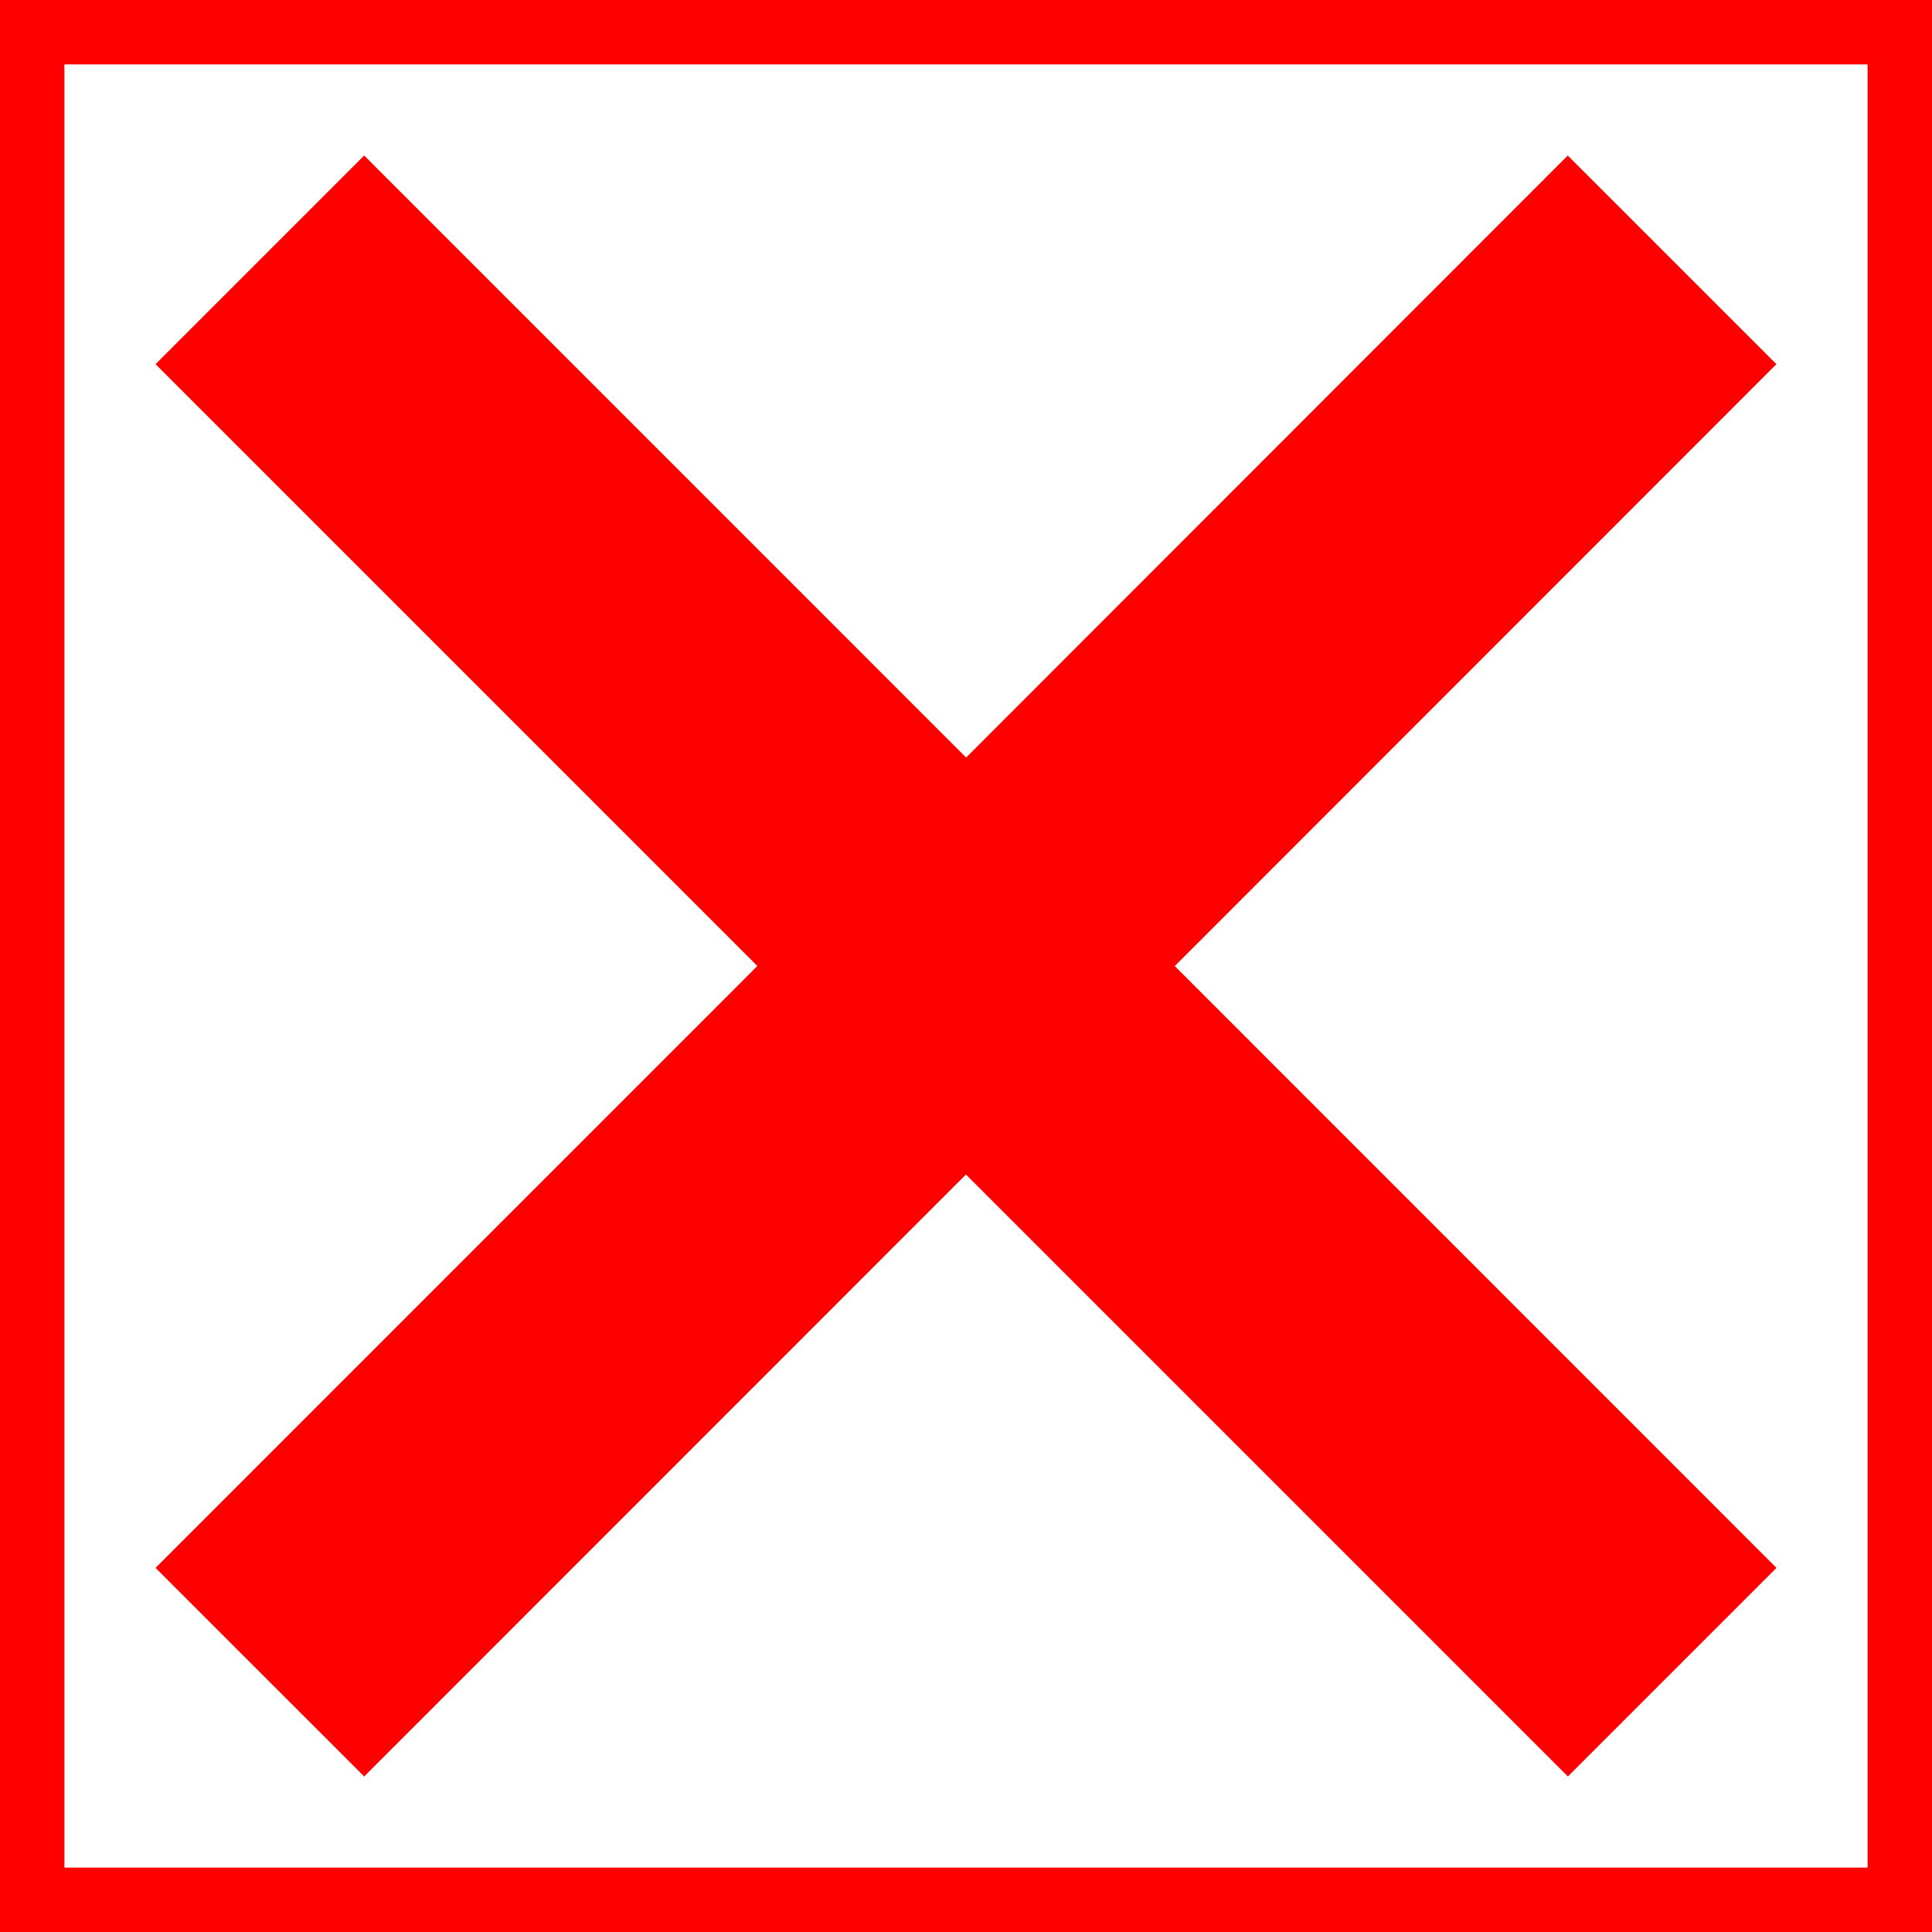 <?xml version="1.0" encoding="utf-8"?>
<!-- Generator: Adobe Illustrator 12.0.0, SVG Export Plug-In . SVG Version: 6.00 Build 51448)  -->
<!DOCTYPE svg PUBLIC "-//W3C//DTD SVG 1.1//EN" "http://www.w3.org/Graphics/SVG/1.1/DTD/svg11.dtd">
<svg  version="1.1" id="Layer_1" xmlns="http://www.w3.org/2000/svg" xmlns:xlink="http://www.w3.org/1999/xlink" width="30" height="30" viewBox="0 0 30 30"
	 overflow="visible" enable-background="new 0 0 30 30" xml:space="preserve">
<rect fill="none" width="30" height="30"/>
<path fill="#FF0000" d="M0,0v30h30V0H0z M29,29H1V1h28V29z"/>
<polygon fill="#FF0000" points="24.344,2.415 27.584,5.655 18.242,15.001 27.585,24.346 24.346,27.585 14.999,18.238 5.655,27.585 
	2.415,24.346 11.76,15 2.415,5.655 5.655,2.415 15.002,11.763 "/>
</svg>
